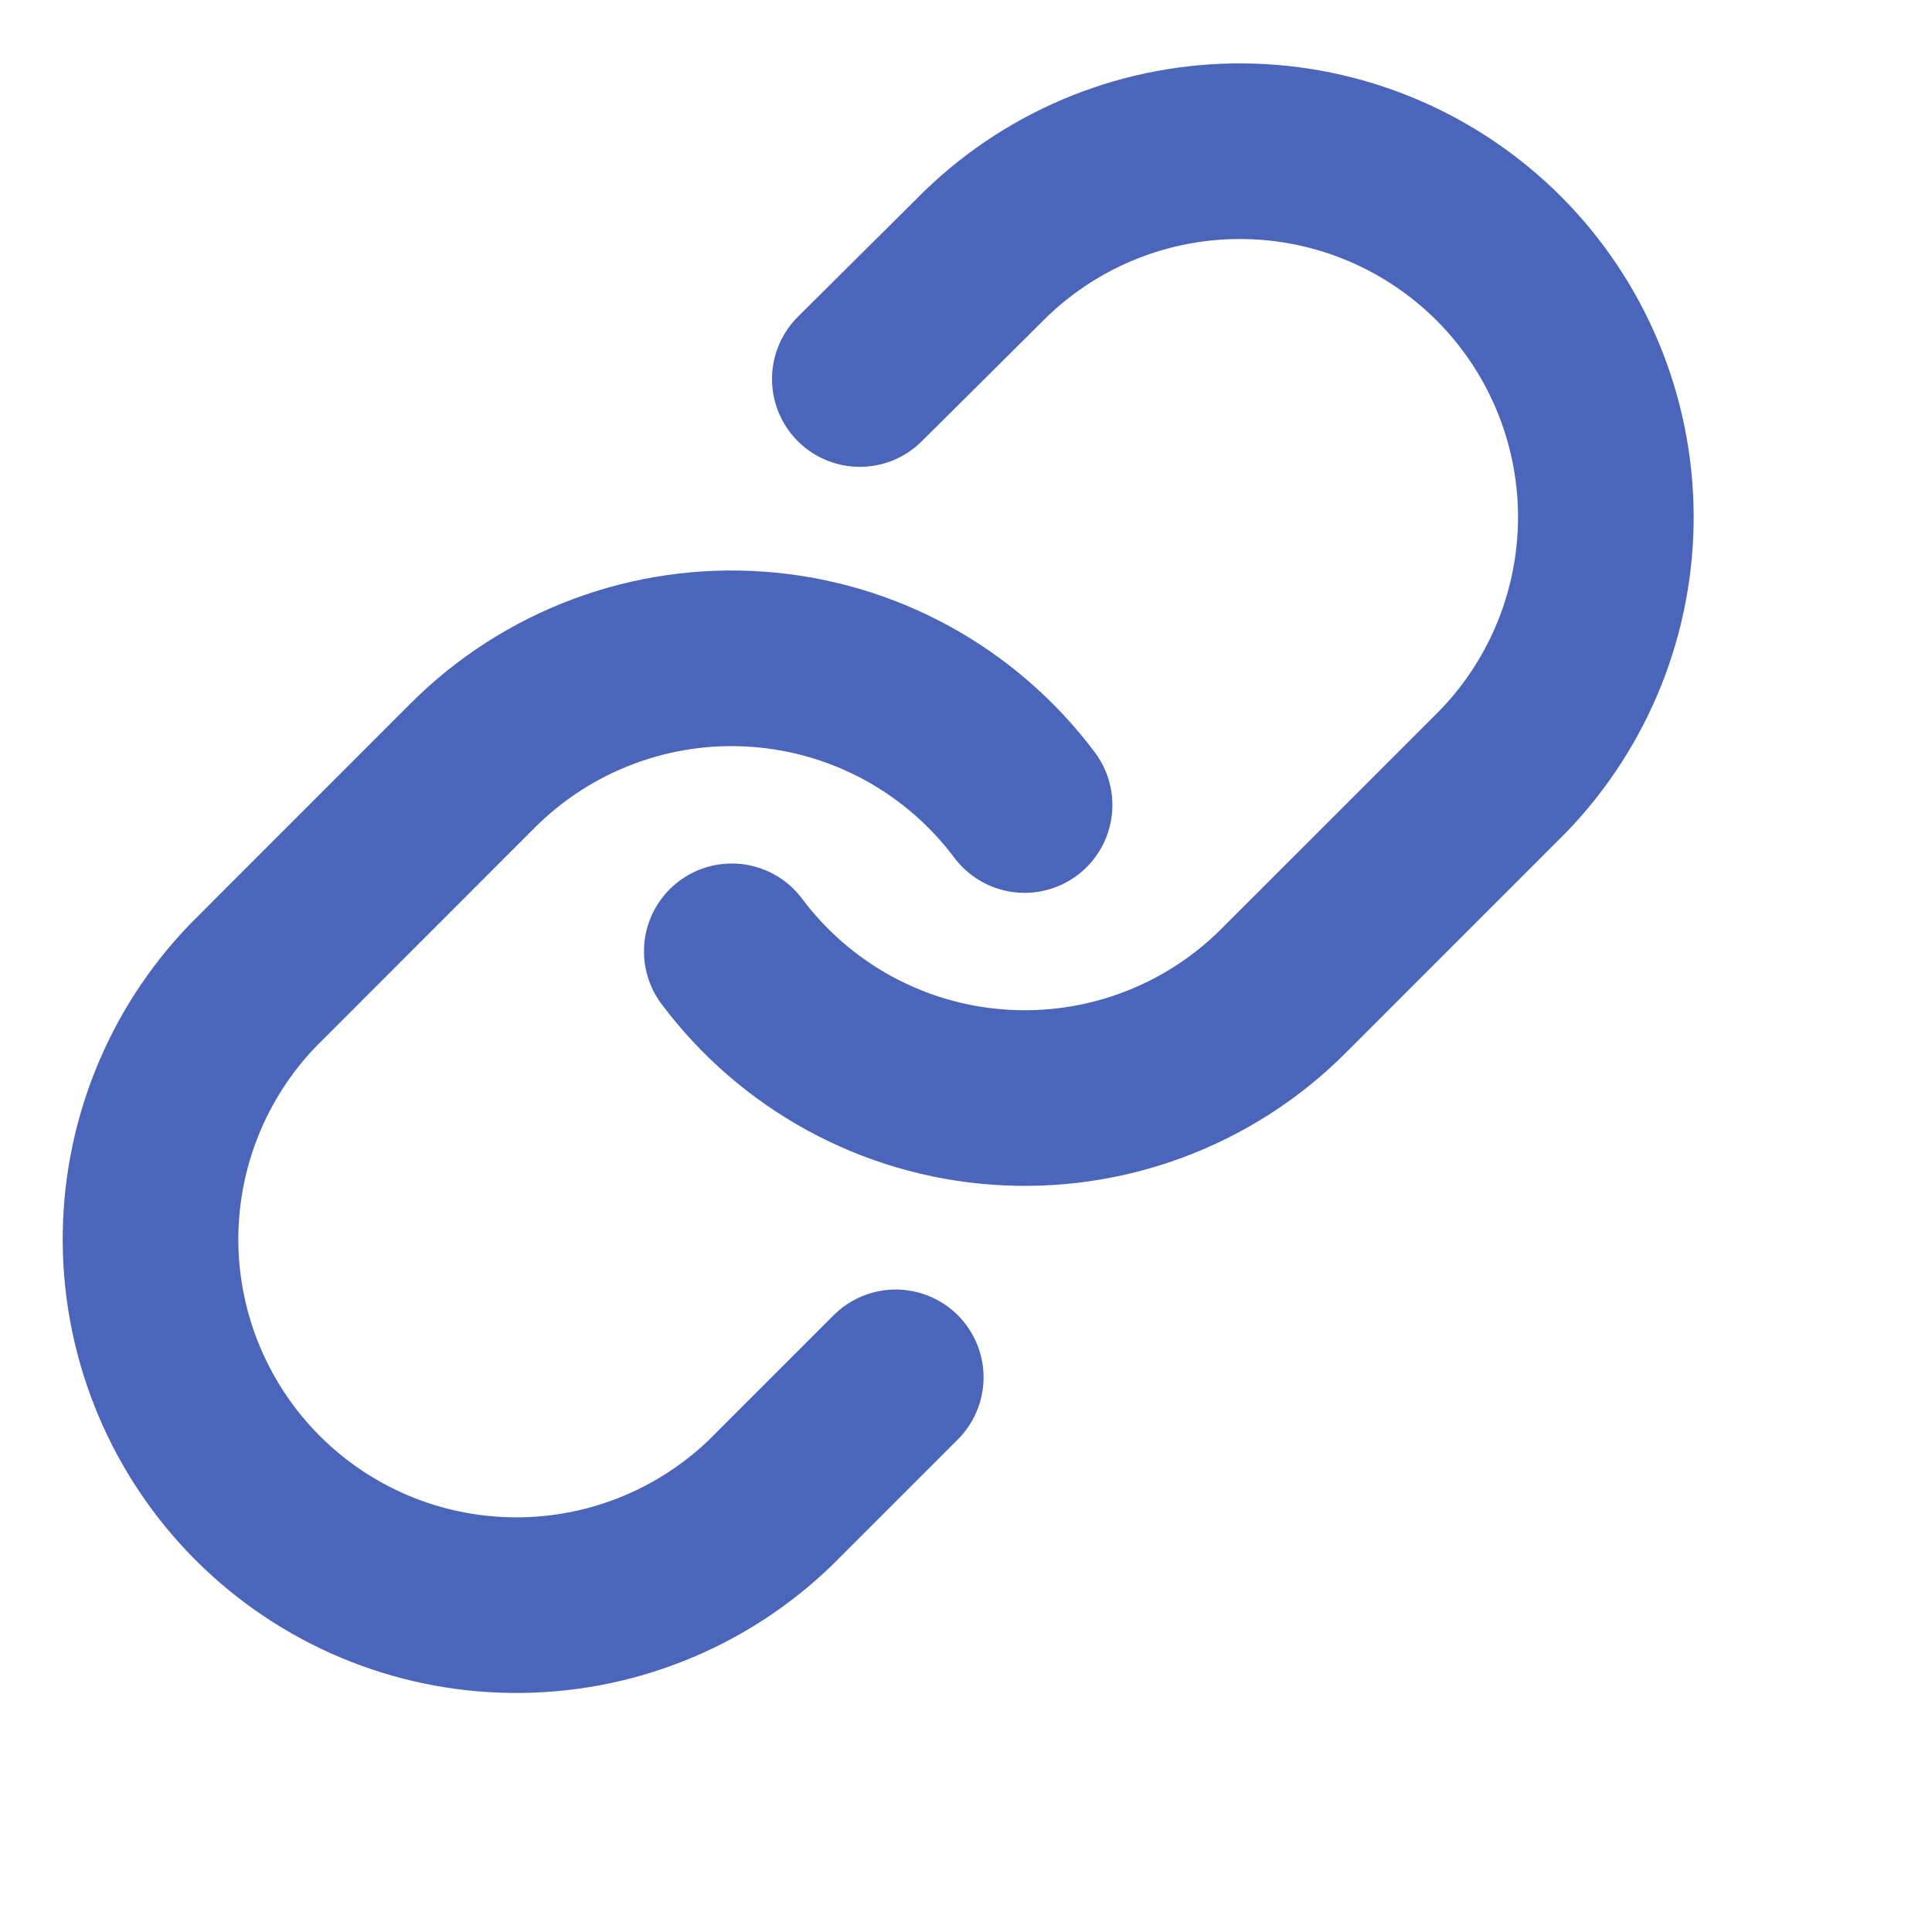 <svg width="15" height="15" viewBox="0 0 22 22" fill="none" xmlns="http://www.w3.org/2000/svg">
    <g clip-path="url(#clip0_112_2899)">
    <path d="M8.333 10.833C8.691 11.311 9.147 11.707 9.672 11.994C10.196 12.28 10.776 12.451 11.372 12.493C11.968 12.536 12.566 12.45 13.126 12.241C13.686 12.032 14.194 11.706 14.616 11.283L17.116 8.783C17.875 7.997 18.295 6.945 18.286 5.852C18.276 4.76 17.838 3.715 17.066 2.942C16.293 2.17 15.248 1.731 14.155 1.722C13.063 1.712 12.011 2.132 11.225 2.891L9.791 4.316" stroke="#3855B3" stroke-opacity="0.9" stroke-width="2" stroke-linecap="round" stroke-linejoin="round"/>
    <path d="M11.667 9.167C11.309 8.689 10.852 8.293 10.328 8.006C9.804 7.72 9.224 7.549 8.628 7.507C8.032 7.464 7.434 7.55 6.874 7.759C6.314 7.968 5.806 8.294 5.383 8.717L2.884 11.217C2.125 12.003 1.705 13.055 1.714 14.148C1.724 15.24 2.162 16.285 2.934 17.058C3.707 17.831 4.752 18.269 5.844 18.278C6.937 18.288 7.989 17.868 8.775 17.109L10.2 15.684" stroke="#3855B3" stroke-opacity="0.9" stroke-width="2" stroke-linecap="round" stroke-linejoin="round"/>
    </g>
    <defs>
    <clipPath id="clip0_112_2899">
    <rect width="20" height="20" fill="white"/>
    </clipPath>
    </defs>
    </svg>
    
